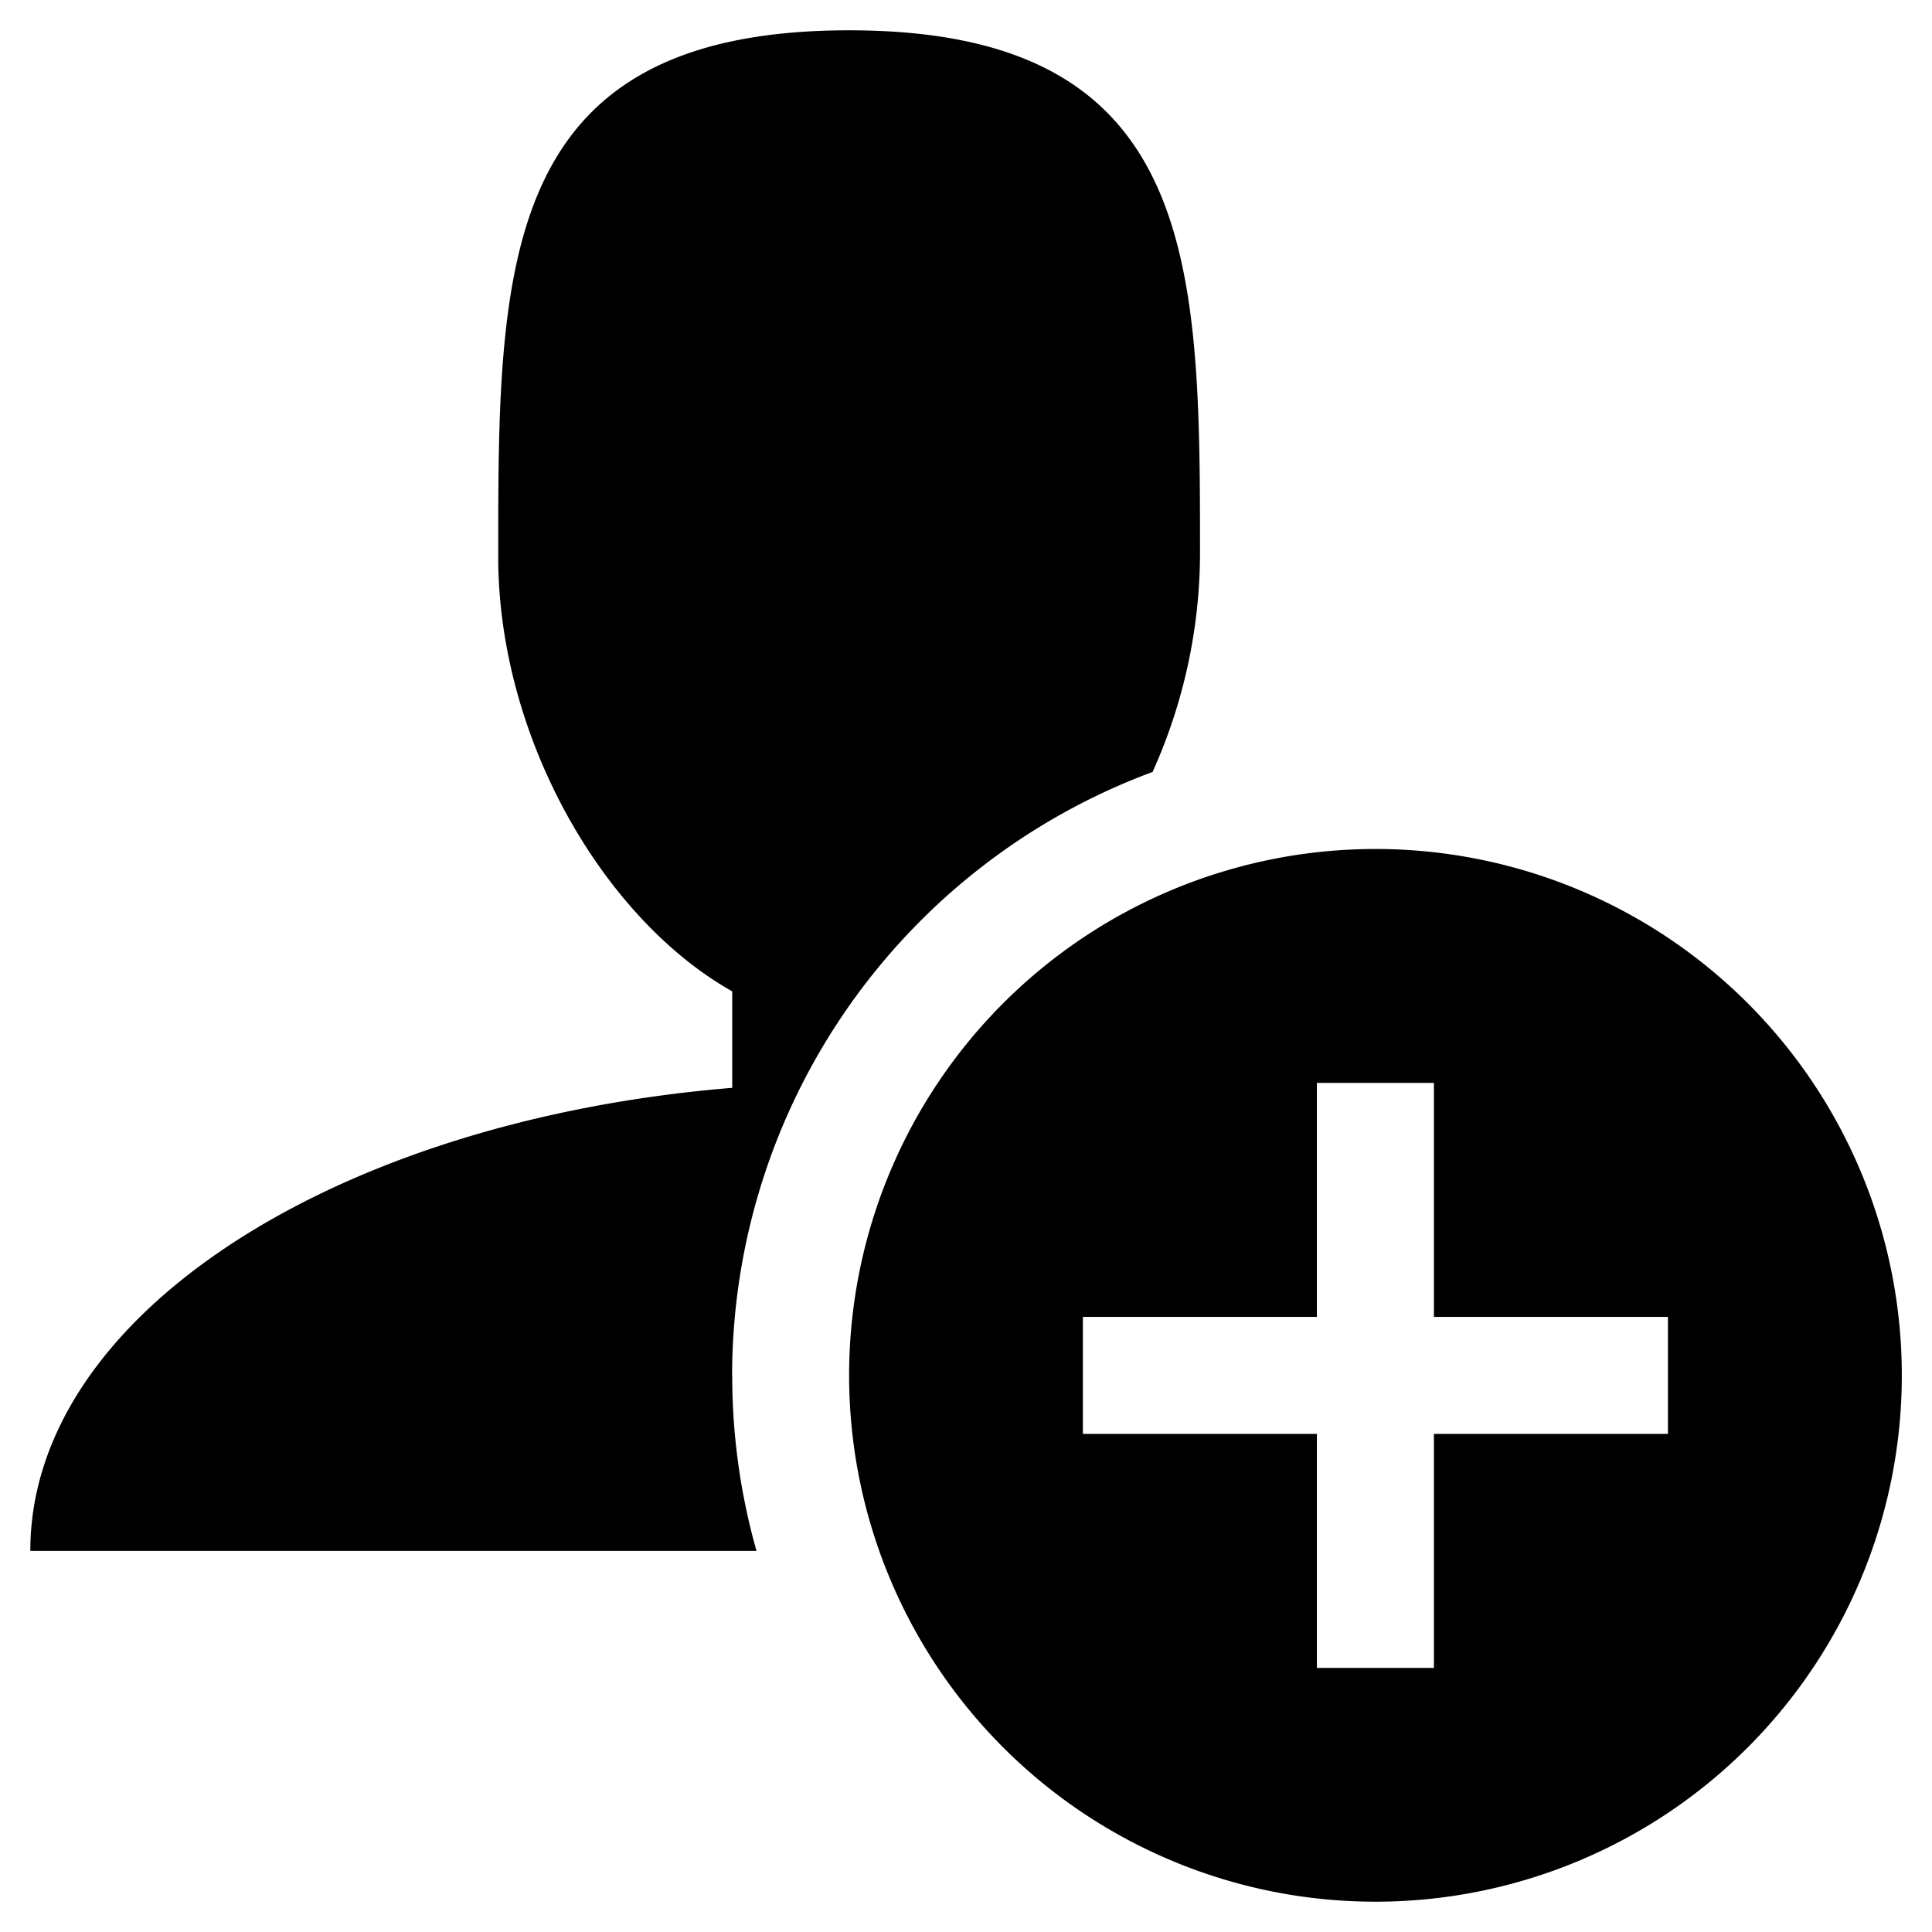 <svg xmlns="http://www.w3.org/2000/svg" aria-hidden="true" viewBox="0 0 16 16" fill="currentColor">
  <path d="M6.063 11.391a5.336 5.336 0 013.482-4.998 4.43 4.43 0 00.393-1.783c0-2.408 0-4.359-2.906-4.359S4.126 2.203 4.126 4.61c0 1.499.87 2.999 1.938 3.6v.799C2.778 9.278.251 10.892.251 12.844h6.014a5.322 5.322 0 01-.201-1.453z"/>
  <path d="M11.391 7.031a4.359 4.359 0 100 8.718 4.359 4.359 0 000-8.718zm2.422 4.844h-1.938v1.938h-.969v-1.938H8.968v-.969h1.938V8.968h.969v1.938h1.938v.969z"/>
</svg>
